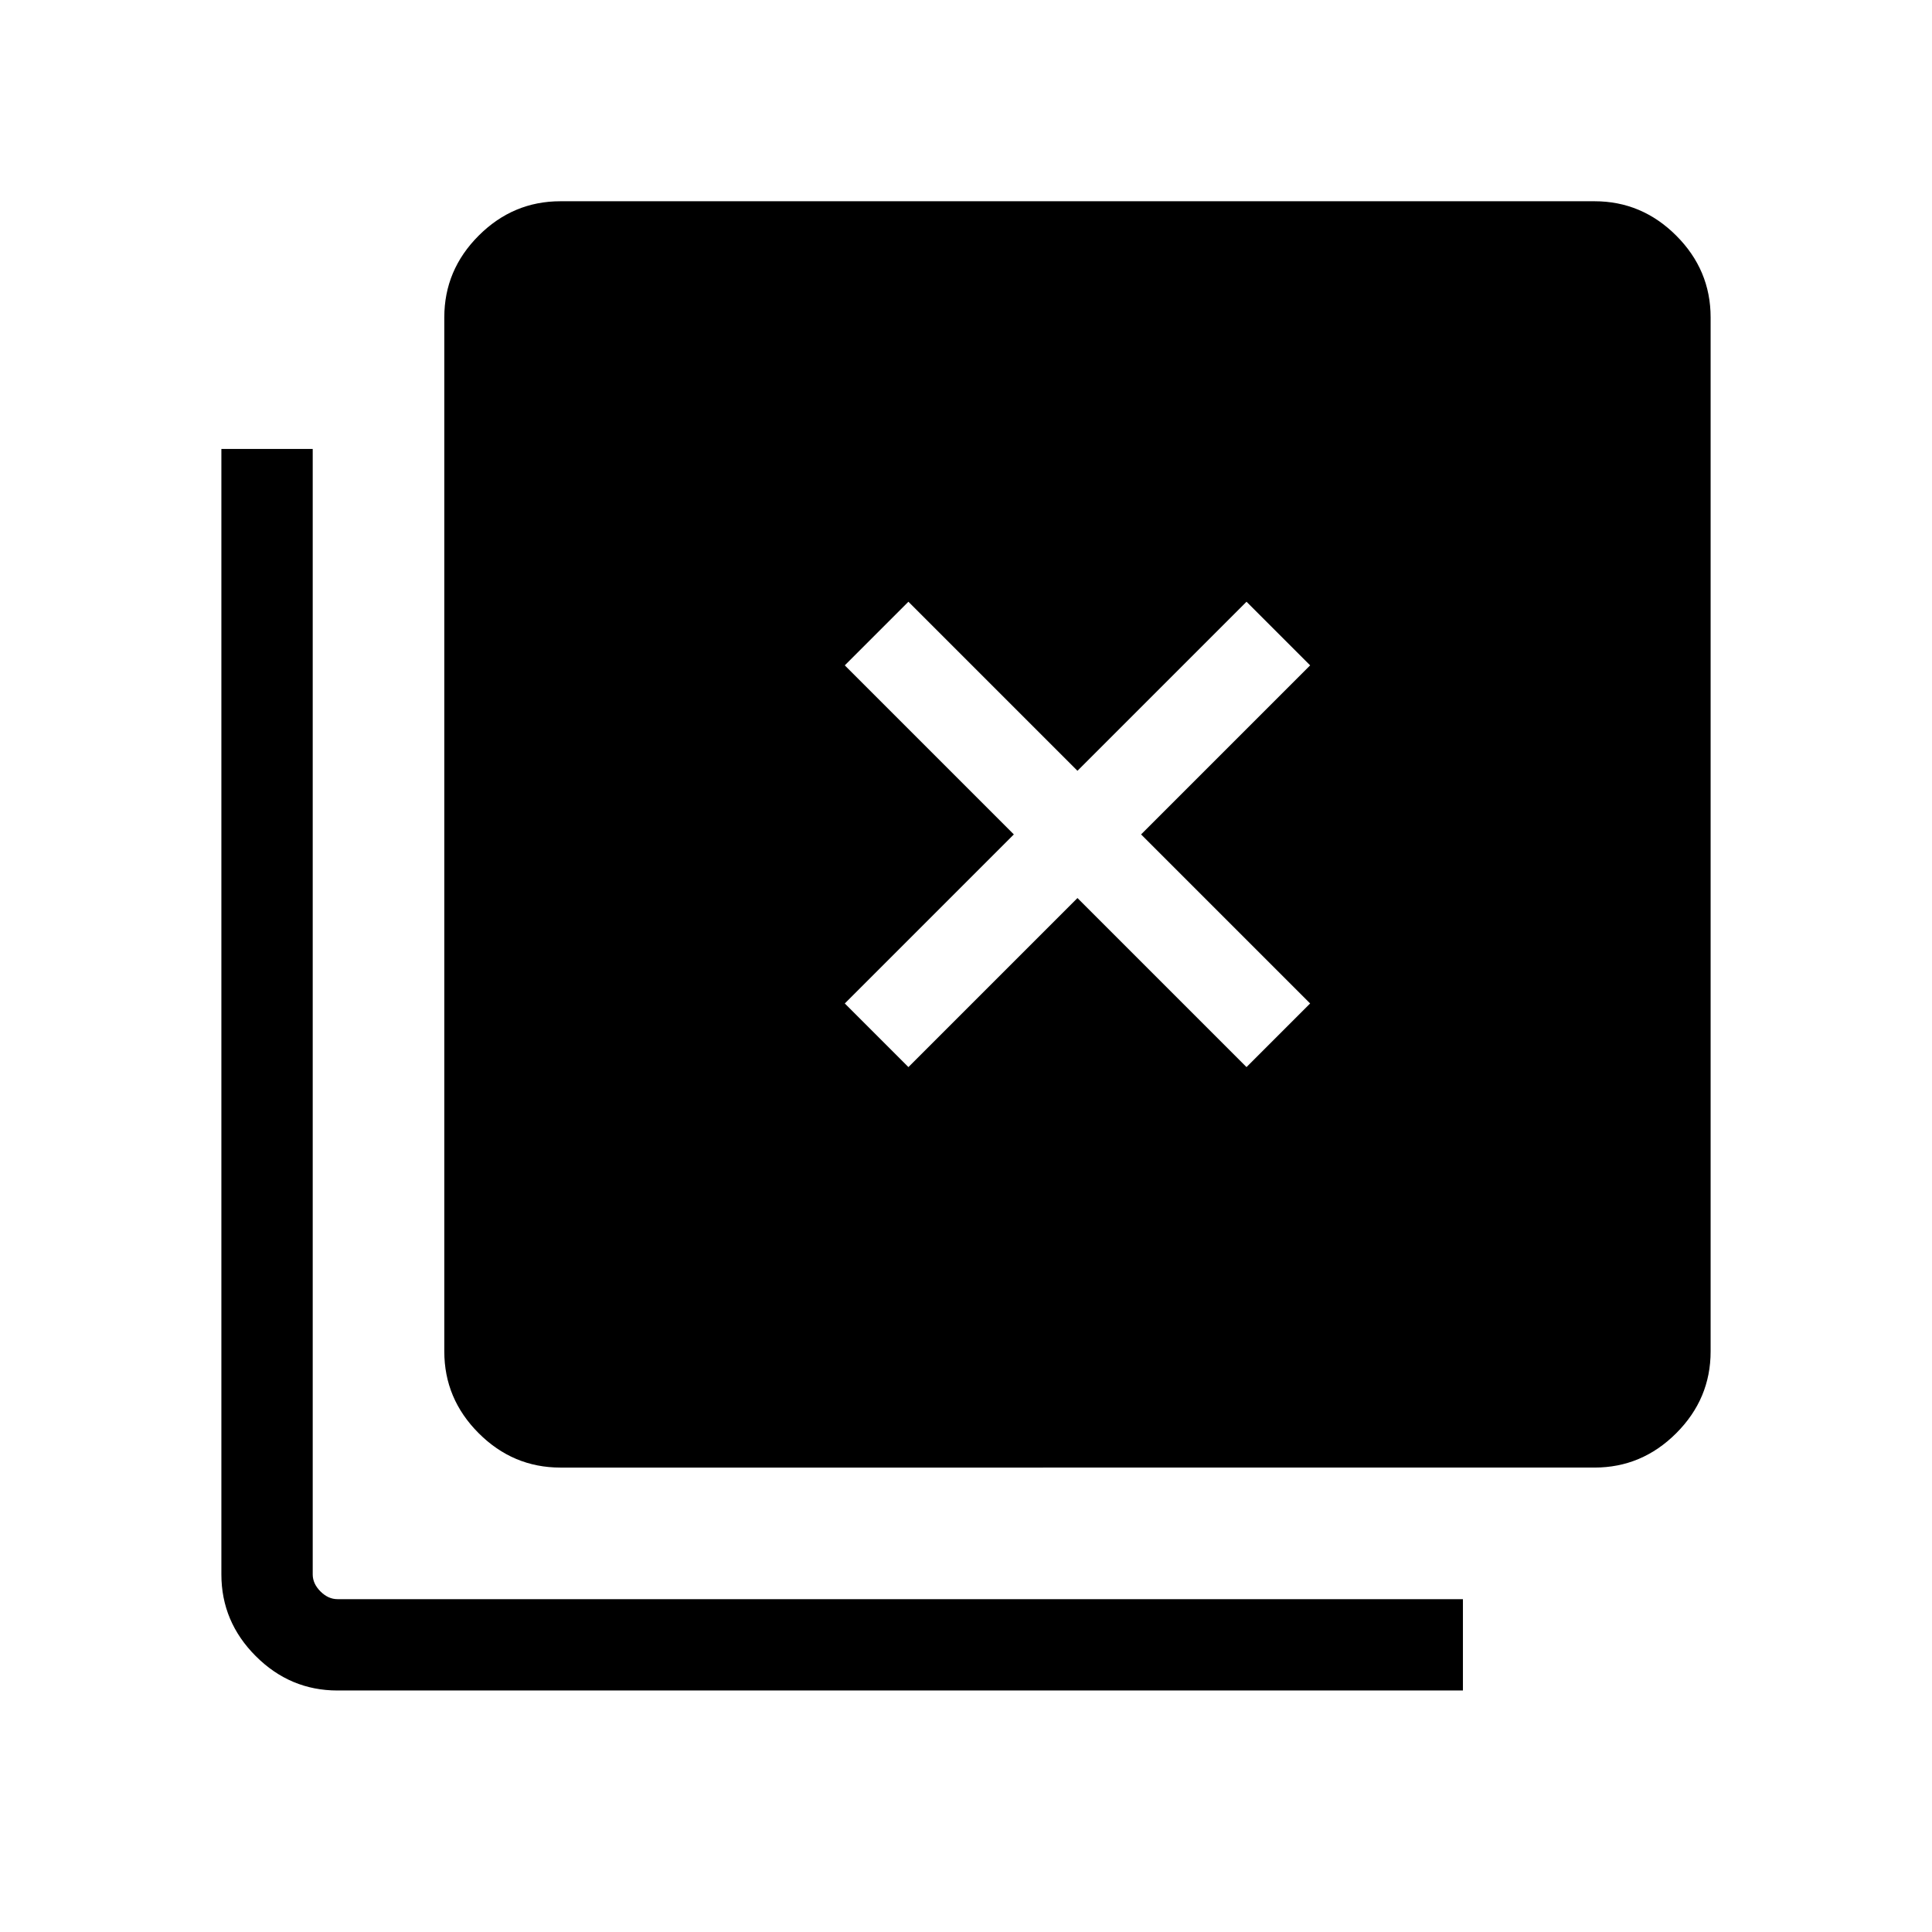 <svg xmlns="http://www.w3.org/2000/svg" height="48" viewBox="0 96 960 960" width="48"><path d="m451.384 626.23 84-84 84 84 31.615-31.615-84-84 84-84L619.384 395l-84 84-84-84-31.614 31.615 84 84-84 84 31.614 31.615ZM278.463 825.229q-23.529 0-40.611-17.082-17.081-17.082-17.081-40.611V253.694q0-23.529 17.081-40.611 17.082-17.082 40.611-17.082h513.843q23.528 0 40.61 17.082t17.082 40.611v513.842q0 23.529-17.082 40.611-17.082 17.082-40.61 17.082H278.463ZM167.694 935.997q-23.528 0-40.61-17.082-17.082-17.081-17.082-40.61V319.079h45.384v559.226q0 4.616 3.846 8.462 3.847 3.847 8.462 3.847h559.227v45.383H167.694Z"/></svg>